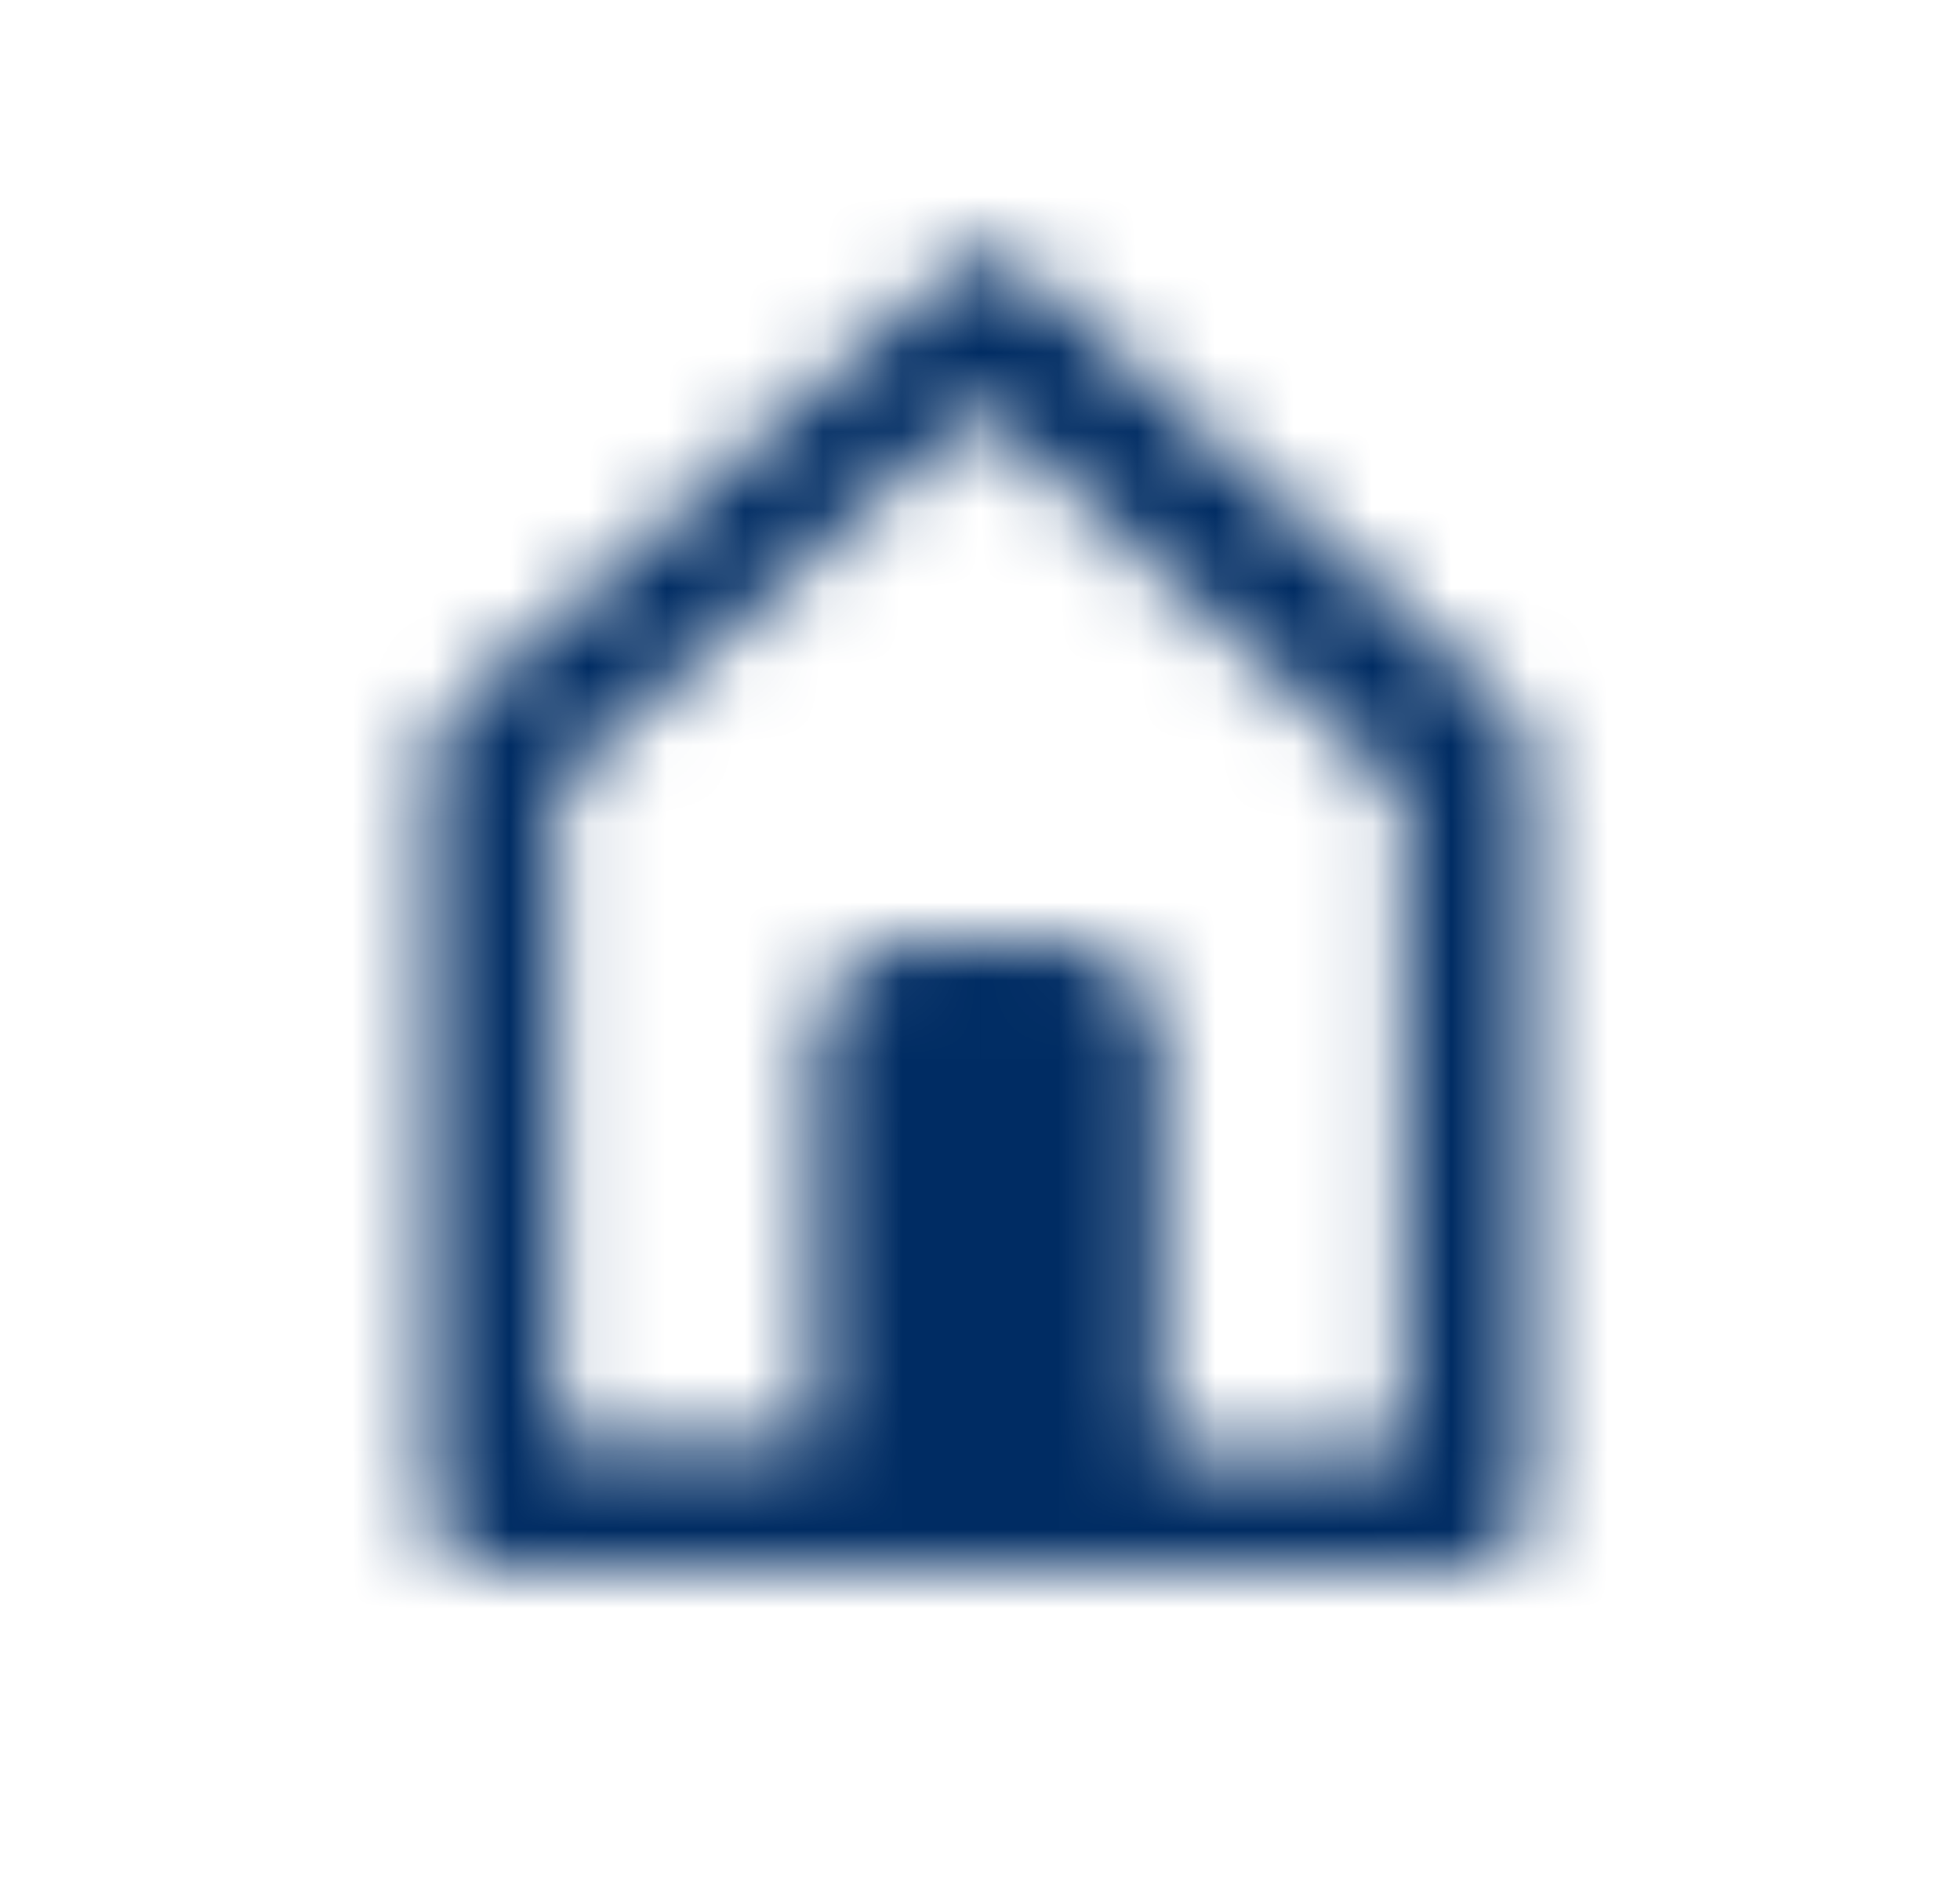 <svg width="25" height="24" viewBox="0 0 25 24" fill="none" xmlns="http://www.w3.org/2000/svg">
<mask id="mask0_1899_8614" style="mask-type:alpha" maskUnits="userSpaceOnUse" x="5" y="3" width="15" height="17">
<path d="M19.5 9.6C19.5 9.4 19.4 9.2 19.3 9.1L13 3.4C12.9 3.3 12.7 3.2 12.6 3.2C12.4 3.2 12.3 3.3 12.2 3.4L5.7 9.1C5.6 9.2 5.5 9.4 5.5 9.6V19.3C5.5 19.7 5.8 20 6.2 20H11.7H13.5H18.8C19.2 20 19.5 19.7 19.5 19.3V9.6ZM14.8 18.4V13.3C14.8 12.6 14.2 12 13.5 12H11.7C11 12 10.4 12.6 10.4 13.3V18.4H7.1V10L12.5 5.2L17.9 10.1V18.5H14.8V18.4Z" fill="#002C63"/>
</mask>
<g mask="url(#mask0_1899_8614)">
<rect x="0.5" width="24" height="24" fill="#002C63"/>
</g>
</svg>
